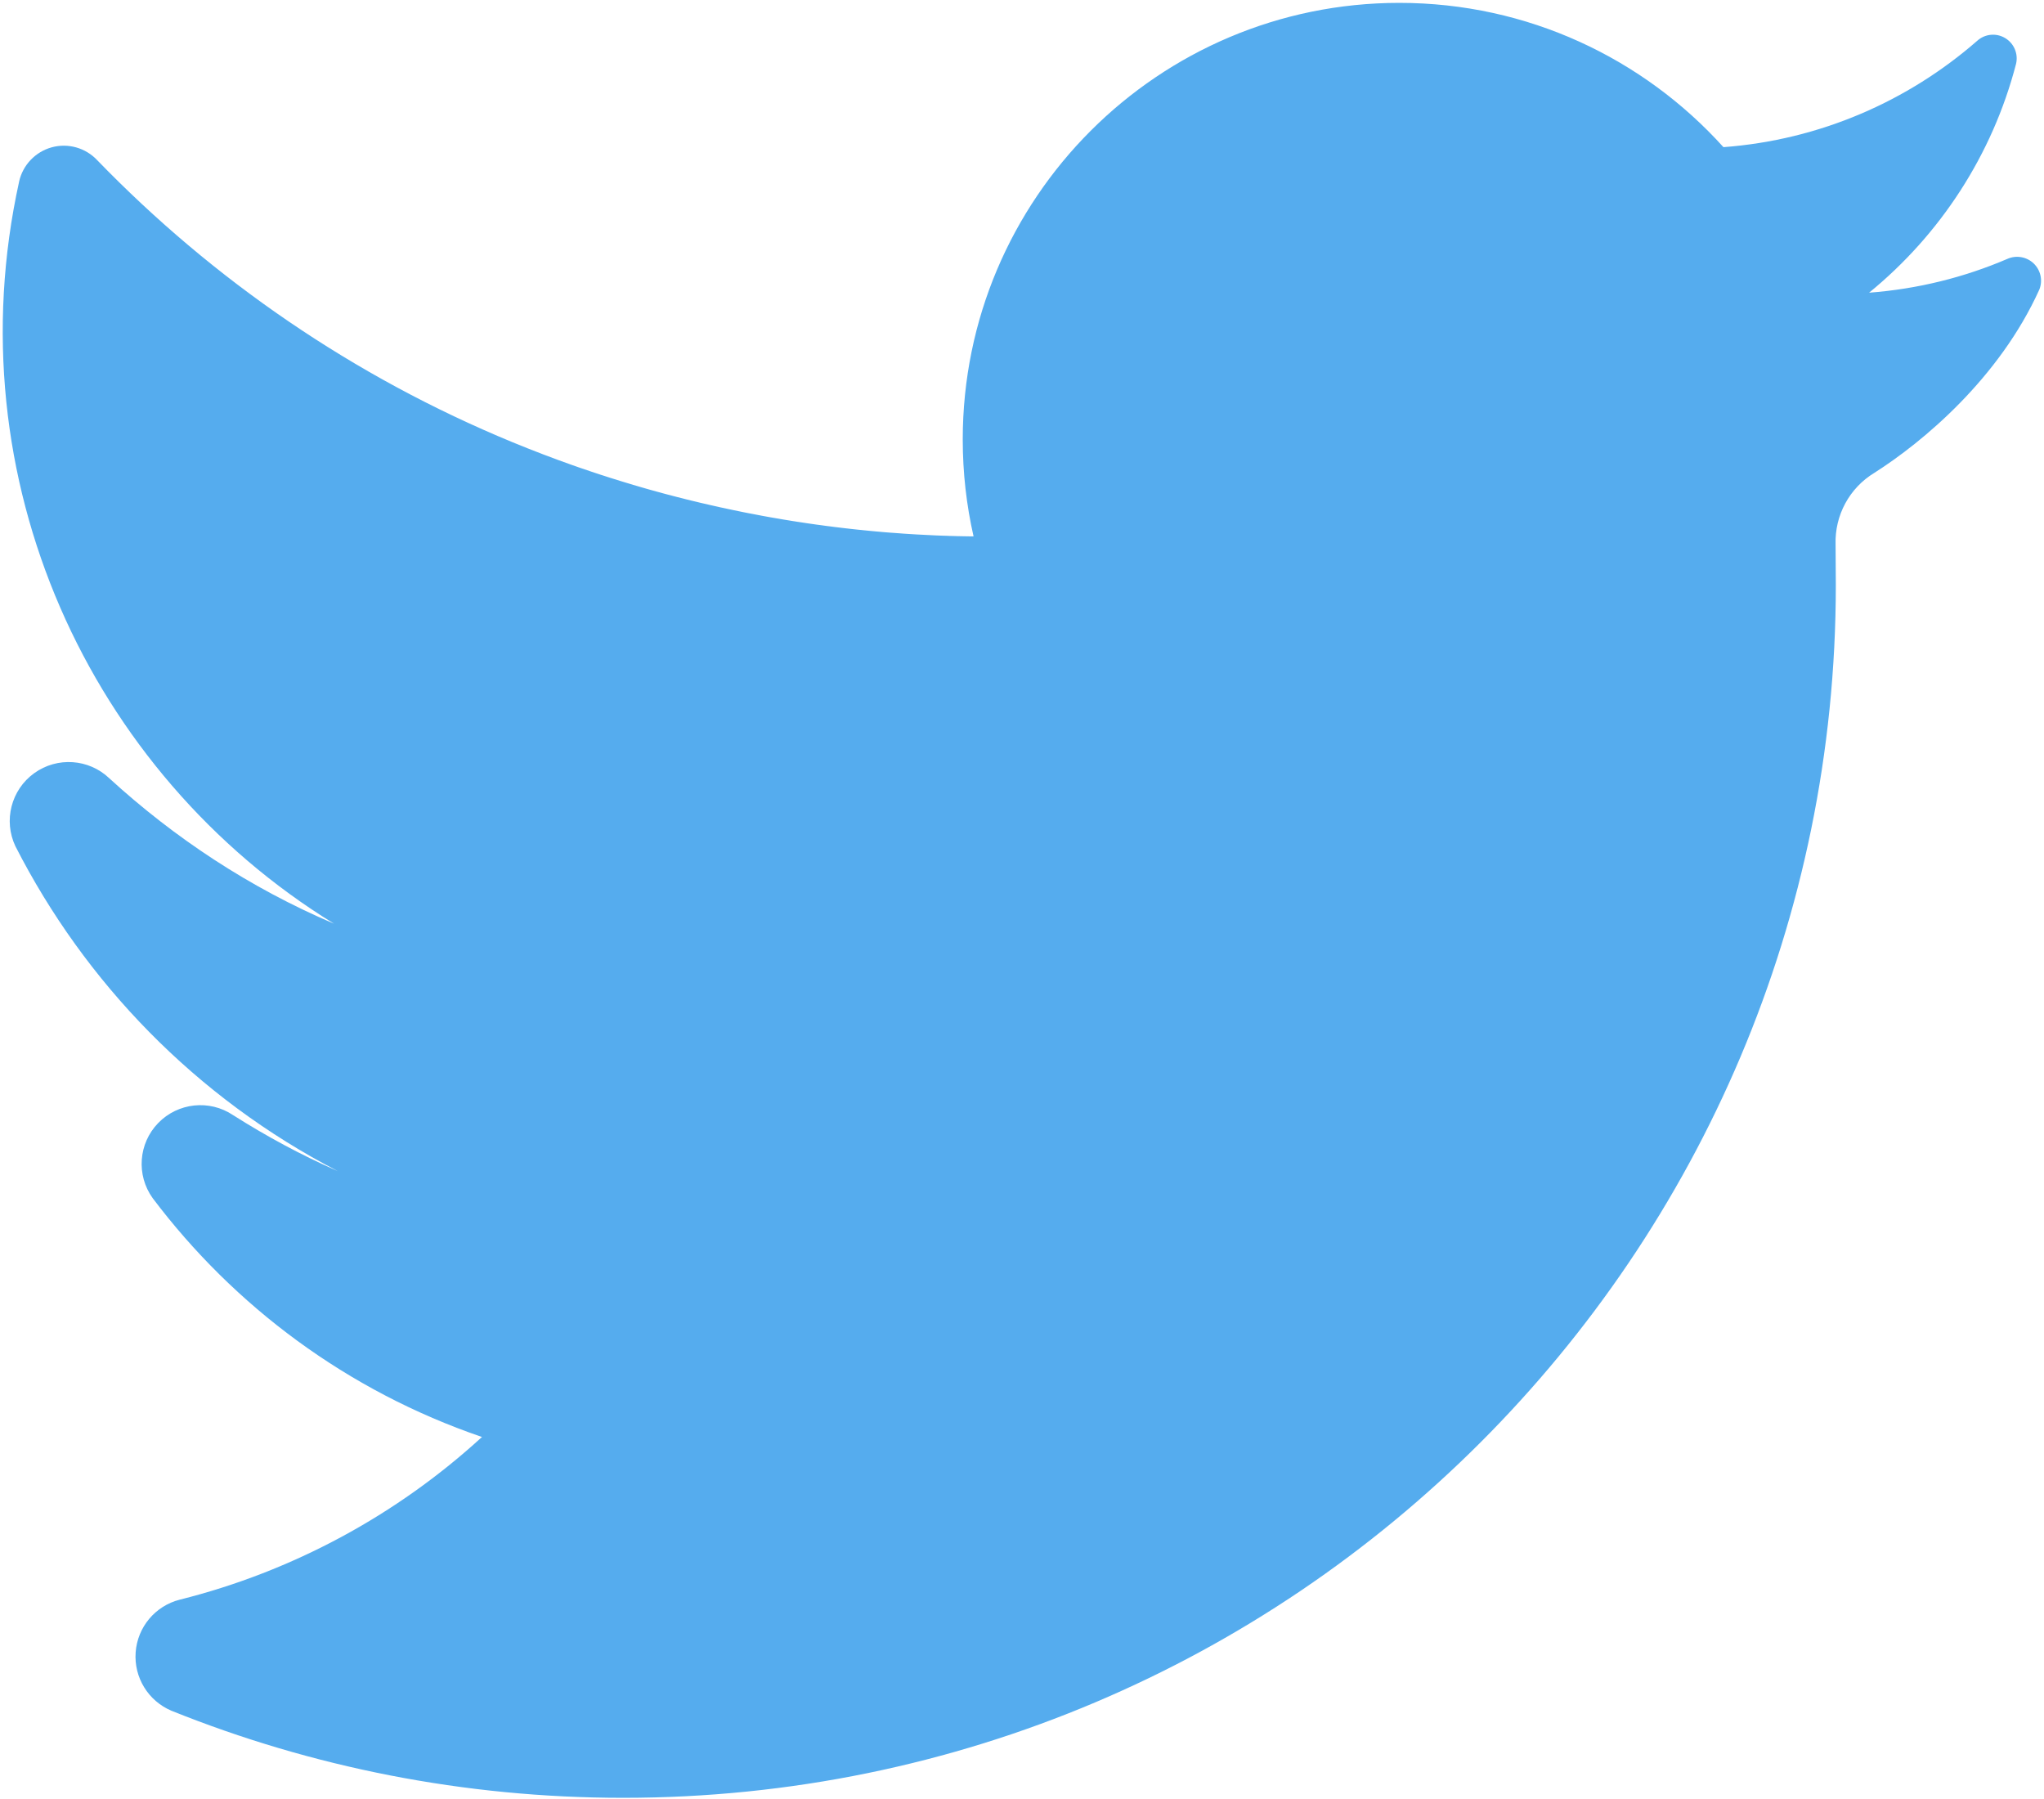 <svg clip-rule="evenodd" fill-rule="evenodd" stroke-linejoin="round" stroke-miterlimit="2" viewBox="0 0 100 88" xmlns="http://www.w3.org/2000/svg"><path d="m659.683 651.974c1.993-.149 3.807-.95 5.228-2.189.157-.145.391-.171.576-.062.185.108.278.324.229.533-.488 1.881-1.568 3.525-3.03 4.718 1.006-.076 1.965-.317 2.851-.697.183-.081.397-.044.542.094.145.139.191.351.117.538-.828 1.831-2.401 3.142-3.402 3.779-.513.311-.818.875-.799 1.475 0 .278.005.557.005.837 0 13.798-11.202 25-25 25-3.291 0-6.435-.637-9.314-1.795-.479-.202-.776-.687-.738-1.205.038-.519.403-.955.907-1.084 2.33-.583 4.475-1.744 6.233-3.354-2.778-.949-5.11-2.697-6.789-4.923-.342-.476-.294-1.128.113-1.548.408-.421 1.058-.49 1.544-.164.684.434 1.405.824 2.162 1.156-2.935-1.519-5.218-3.895-6.649-6.698-.251-.53-.088-1.163.387-1.506s1.128-.298 1.551.107c1.334 1.22 2.882 2.251 4.63 2.995-5.052-3.108-7.838-9.178-6.492-15.295 0-.001 0-.001 0-.002.076-.341.334-.612.67-.706.337-.093.698.008.938.262 2.384 2.462 5.281 4.463 8.571 5.819.404.166.813.323 1.229.47l.069.024.065.023c.086.03.172.059.259.088l.075.025.064.021.063.021.067.021.073.024.069.022.065.02.064.02.064.02.066.02.063.019.063.019.064.02.084.024.064.019.073.021.055.016.064.018.065.018.086.024.064.017.064.018.064.017.065.017.065.017.088.023.064.016.064.016.065.017.065.016.065.016.089.021.065.016.065.015.065.015.065.015.066.015.09.02.065.015.1.021.082.018.016.003.083.018.099.02.085.018.015.003.082.016.015.003.091.017.093.018.083.016.015.003.083.015.099.018.1.017.082.014.016.003.082.014.1.016.084.014.015.002.082.013.015.002.091.014.093.014.083.012.015.002.082.012.1.013.099.014.082.01.016.002.082.011.1.012.084.01.015.002.081.009.016.002.09.01.093.01.082.008.016.002.082.008.099.01.099.009.081.007.016.002.082.007.1.008.083.006.016.001.08.006.016.001.09.007.093.006.081.005.016.001.081.005.1.005.098.005.081.004.017.001.081.004.099.004.082.003h.017l.079.003.017.001.09.002.091.003.081.001.017.001.079.001.102.002h.04c-.146-.643-.223-1.311-.223-1.998 0-4.967 4.033-9 9-9 2.651 0 5.035 1.148 6.683 2.974z" fill="#55acee" transform="matrix(2.373 0 0 2.373 -1481.111 -1539.936)"/></svg>